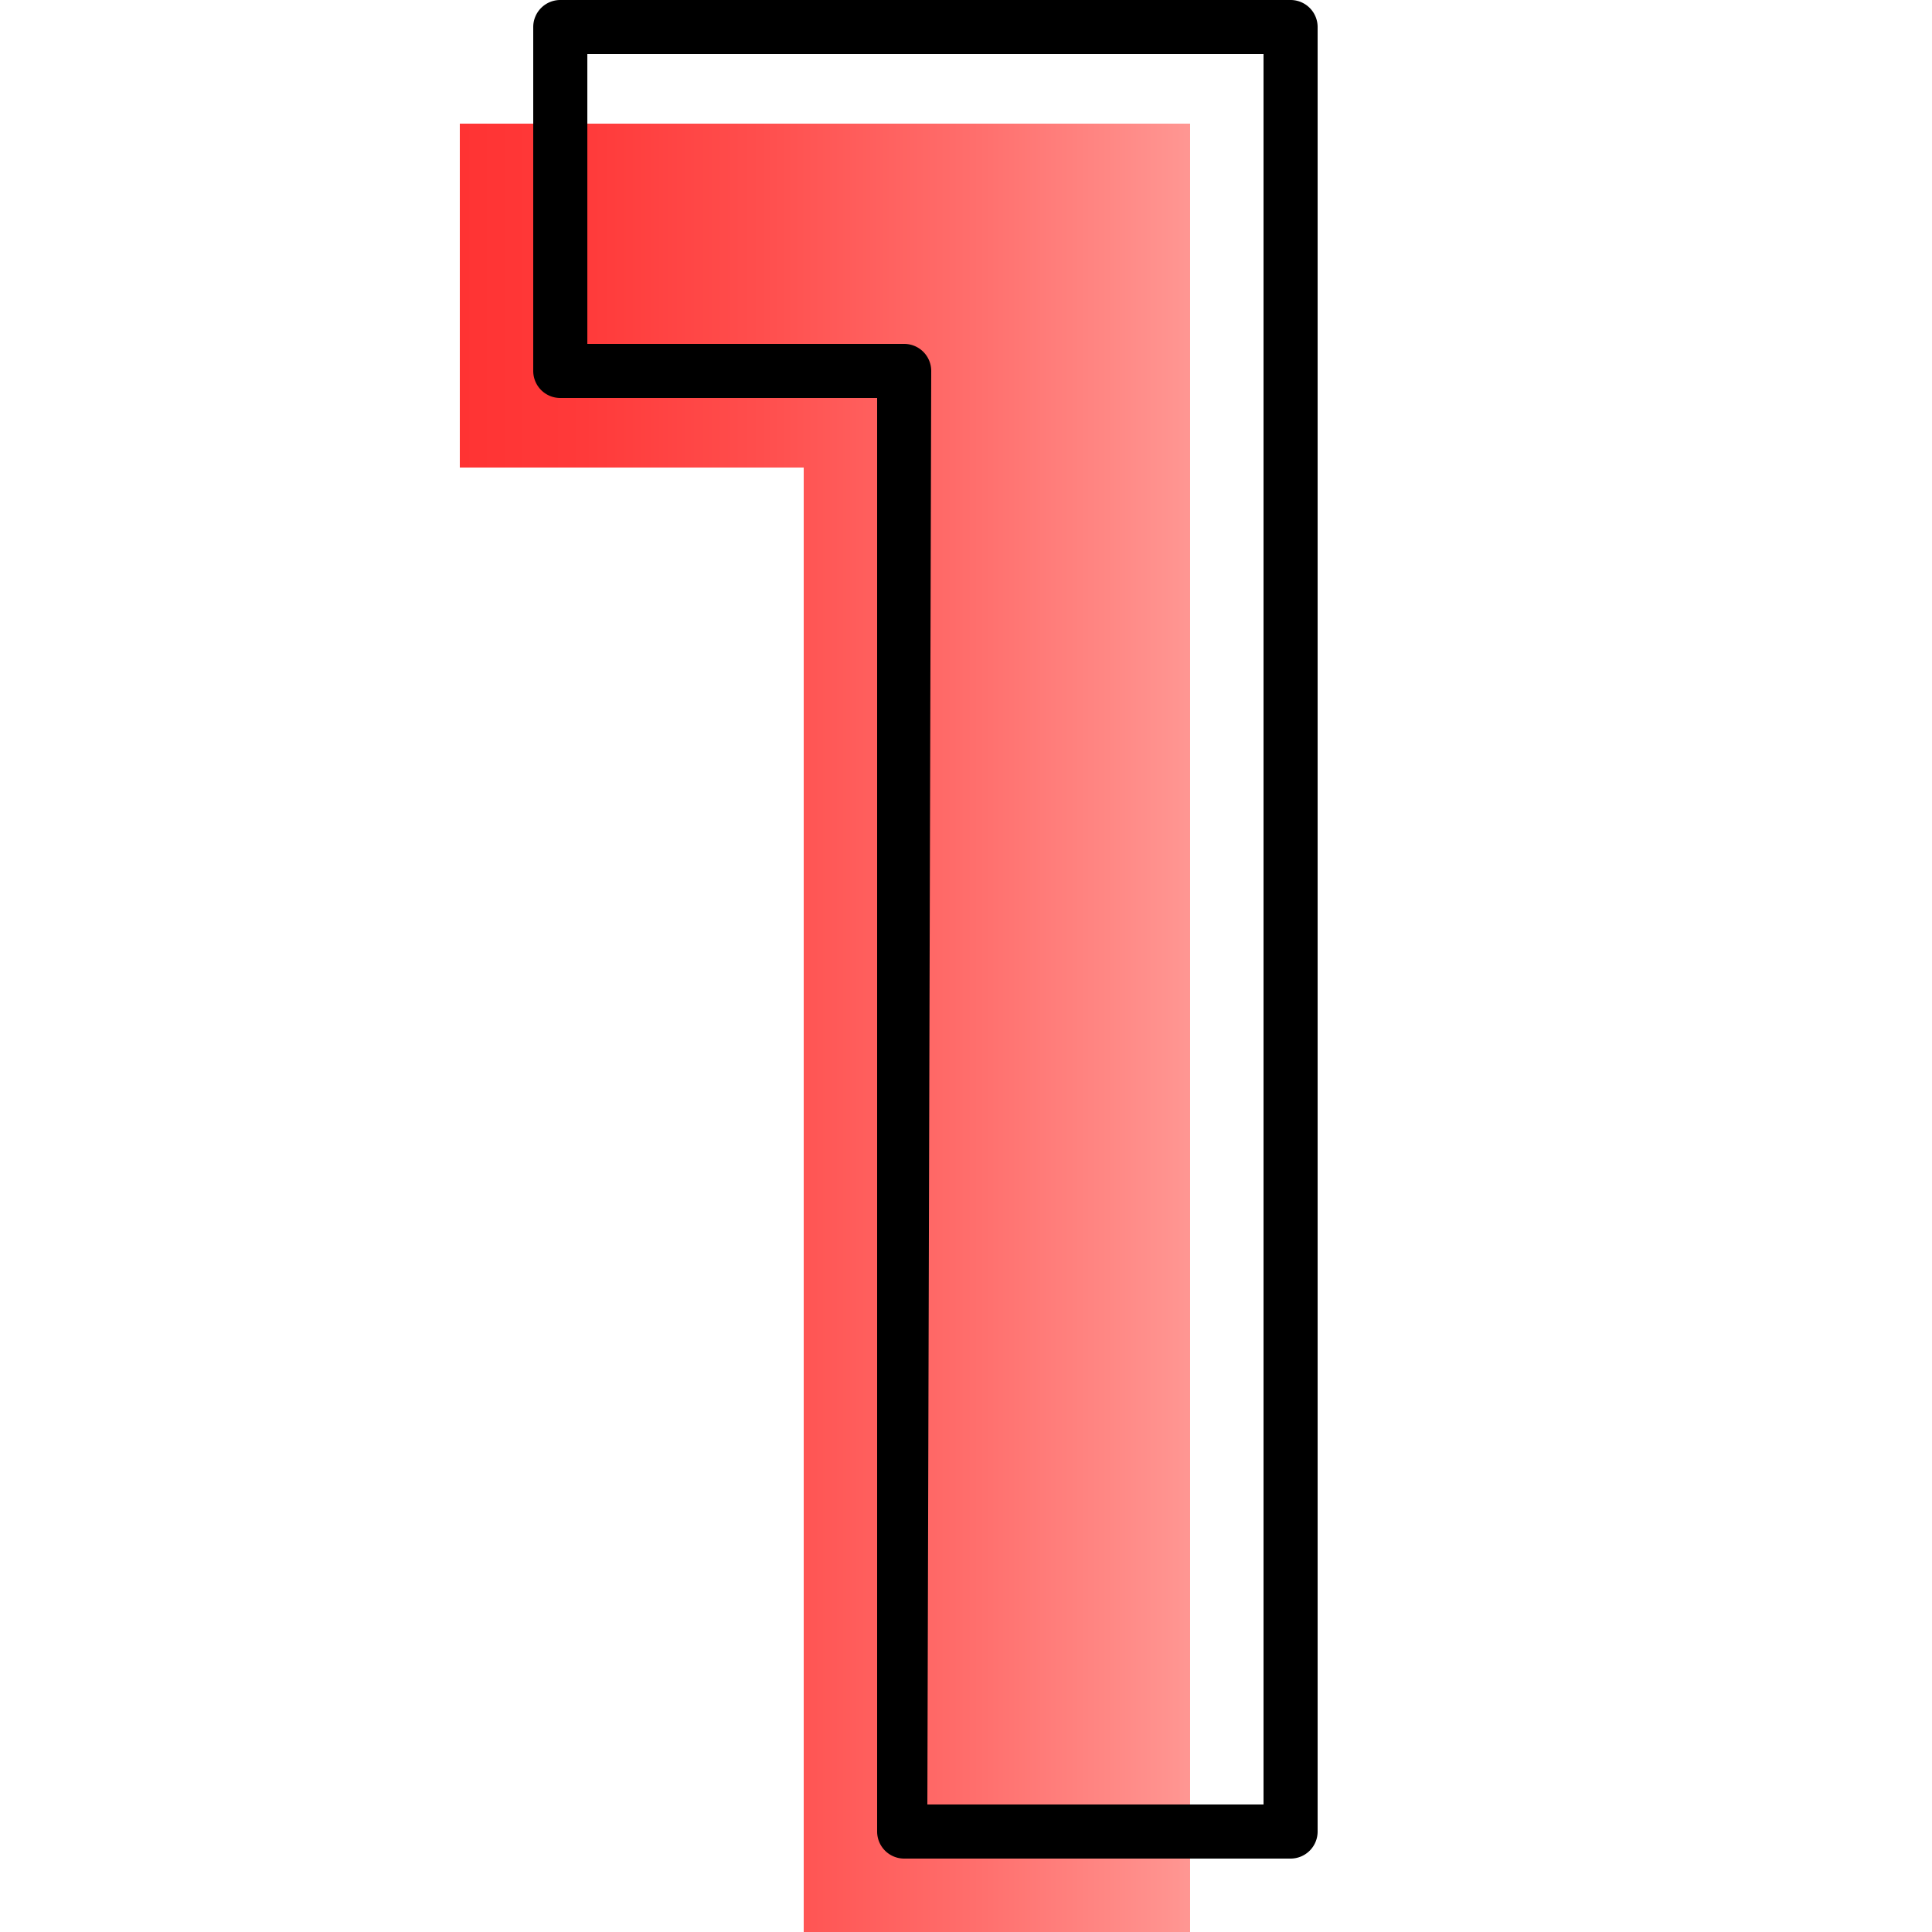 <svg id="Capa_1" data-name="Capa 1" xmlns="http://www.w3.org/2000/svg" xmlns:xlink="http://www.w3.org/1999/xlink" viewBox="0 0 50 50"><defs><style>.cls-1{fill:url(#Degradado_sin_nombre_15);}</style><linearGradient id="Degradado_sin_nombre_15" x1="11.91" y1="26.62" x2="30.84" y2="26.62" gradientUnits="userSpaceOnUse"><stop offset="0" stop-color="#f33"/><stop offset="0.17" stop-color="#ff3a3a"/><stop offset="0.41" stop-color="#ff4e4d"/><stop offset="0.71" stop-color="#ff6f6d"/><stop offset="1" stop-color="#ff9793"/></linearGradient></defs><title>numbers</title><path class="cls-1" d="M11.9,3.2H30.8V50h-10V12.1H11.9Z"/><path d="M33.4,48.1h-10a.7.7,0,0,1-.7-.7V10.3H14.5a.7.7,0,0,1-.7-.7V.7a.7.7,0,0,1,.7-.7H33.4a.7.7,0,0,1,.7.7V47.4A.7.7,0,0,1,33.4,48.1Zm-9.4-1.4h8.7V1.4H15.2V8.9h8.2a.7.7,0,0,1,.7.7Z"/></svg>